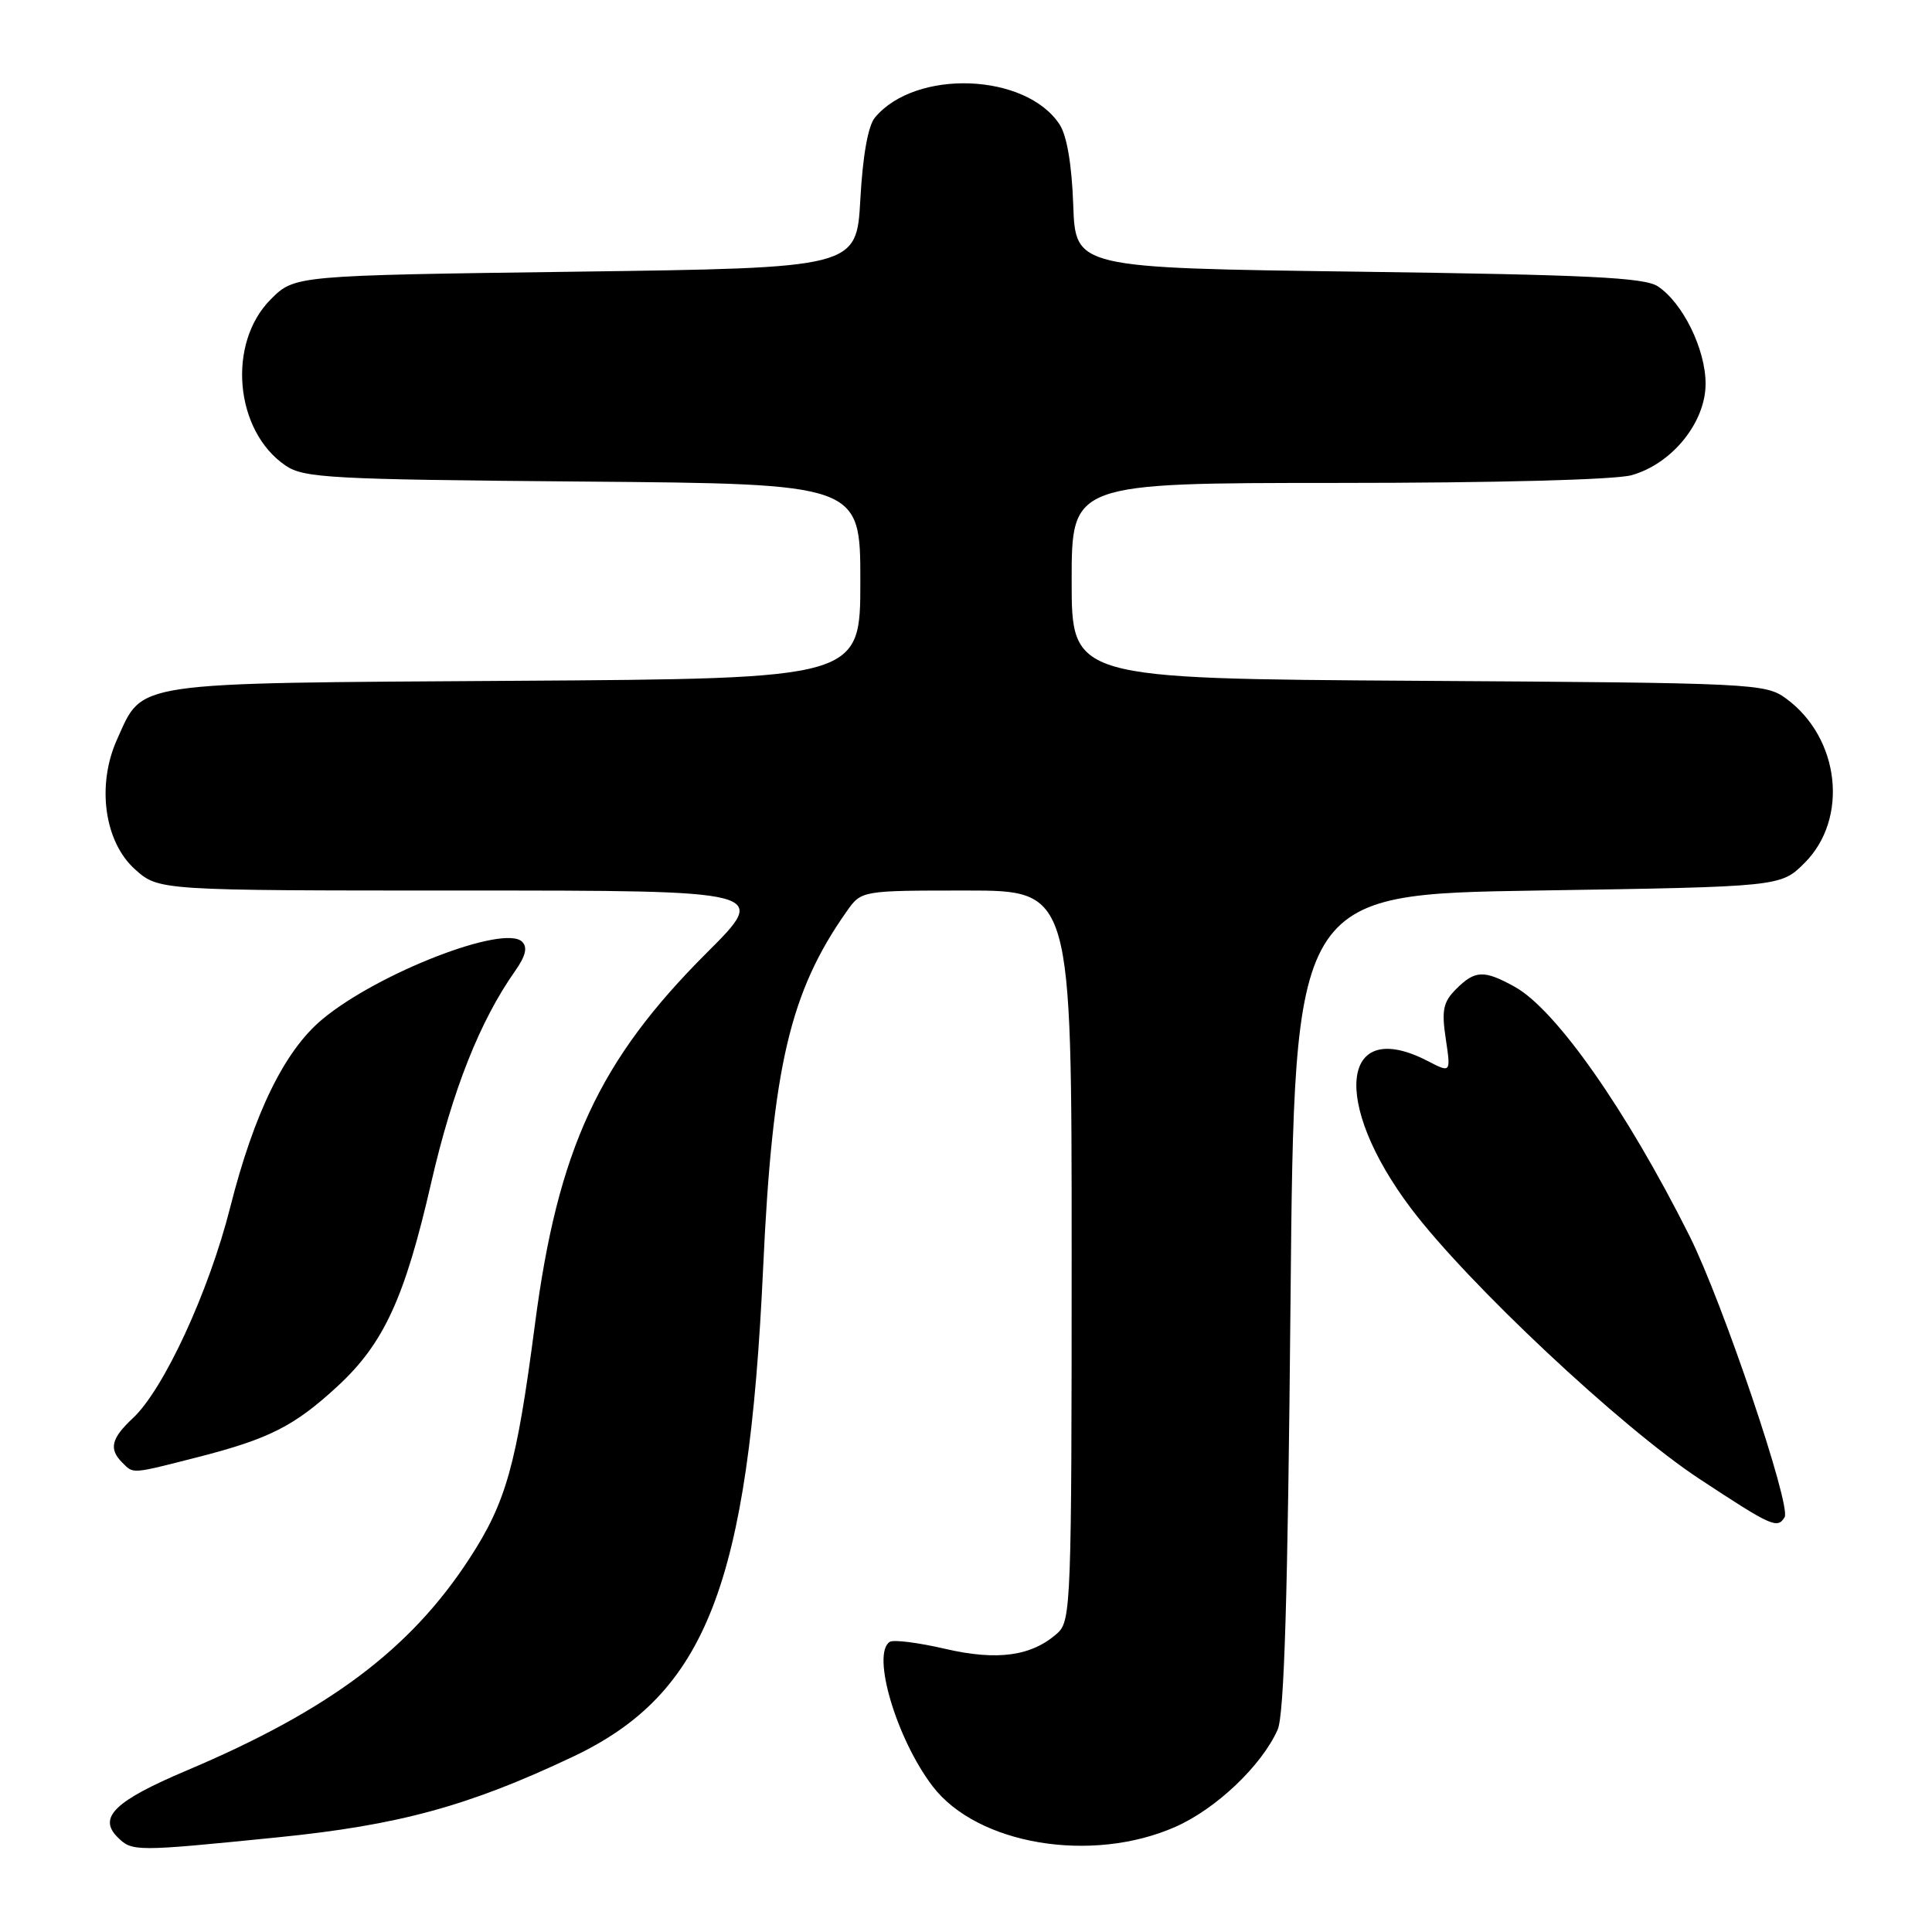 <?xml version="1.0" encoding="UTF-8" standalone="no"?>
<!DOCTYPE svg PUBLIC "-//W3C//DTD SVG 1.1//EN" "http://www.w3.org/Graphics/SVG/1.1/DTD/svg11.dtd" >
<svg xmlns="http://www.w3.org/2000/svg" xmlns:xlink="http://www.w3.org/1999/xlink" version="1.1" viewBox="0 0 256 256">
 <g >
 <path fill="currentColor"
d=" M 36.77 243.46 C 52.82 241.85 62.09 239.32 75.90 232.78 C 93.56 224.42 99.18 210.00 101.12 168.00 C 102.35 141.34 104.67 131.44 112.20 120.75 C 114.14 118.00 114.14 118.00 128.07 118.00 C 142.00 118.00 142.00 118.00 142.00 166.35 C 142.00 212.23 141.91 214.78 140.14 216.38 C 136.74 219.45 132.19 220.09 125.24 218.48 C 121.71 217.66 118.42 217.24 117.91 217.55 C 115.43 219.09 118.78 230.40 123.57 236.68 C 129.48 244.43 144.63 246.97 155.74 242.07 C 161.13 239.70 167.17 233.96 169.29 229.20 C 170.17 227.25 170.64 211.51 171.00 172.50 C 171.50 118.50 171.50 118.50 203.73 118.00 C 235.96 117.50 235.96 117.50 239.12 114.34 C 244.99 108.47 243.80 97.80 236.68 92.57 C 233.93 90.56 232.57 90.49 187.93 90.21 C 142.00 89.92 142.00 89.92 142.00 76.96 C 142.00 64.00 142.00 64.00 177.25 63.99 C 198.10 63.99 214.00 63.57 216.17 62.97 C 221.54 61.48 226.00 55.98 226.00 50.85 C 226.00 46.29 222.99 40.14 219.67 37.94 C 217.91 36.77 210.38 36.41 180.00 36.00 C 142.50 35.50 142.50 35.50 142.21 27.15 C 142.02 21.81 141.37 17.97 140.40 16.49 C 135.92 9.66 121.31 9.12 115.93 15.58 C 115.02 16.67 114.32 20.63 114.00 26.40 C 113.50 35.50 113.50 35.50 76.27 36.00 C 39.04 36.50 39.04 36.50 35.88 39.66 C 30.06 45.48 31.09 57.11 37.84 61.69 C 40.26 63.34 43.75 63.53 77.25 63.81 C 114.00 64.11 114.00 64.11 114.00 77.02 C 114.00 89.92 114.00 89.92 68.25 90.21 C 16.91 90.54 19.01 90.23 15.51 97.98 C 12.78 104.03 13.82 111.55 17.89 115.19 C 21.03 118.00 21.03 118.00 61.47 118.00 C 101.91 118.00 101.91 118.00 93.65 126.25 C 79.33 140.55 73.91 152.27 70.88 175.50 C 68.44 194.17 67.07 199.05 62.18 206.55 C 54.35 218.57 43.60 226.62 24.69 234.62 C 15.23 238.62 12.96 240.82 15.57 243.43 C 17.50 245.36 17.88 245.36 36.77 243.46 Z  M 236.47 201.04 C 237.39 199.56 228.22 172.44 223.86 163.75 C 215.51 147.09 206.16 133.76 200.70 130.75 C 196.63 128.50 195.45 128.55 192.95 131.05 C 191.23 132.77 191.00 133.84 191.57 137.64 C 192.25 142.18 192.25 142.18 189.18 140.59 C 177.66 134.64 176.36 146.05 186.96 160.11 C 194.47 170.06 214.76 189.10 225.18 195.96 C 234.76 202.27 235.51 202.61 236.47 201.04 Z  M 26.28 193.06 C 35.67 190.65 38.99 188.97 44.70 183.71 C 50.85 178.04 53.63 172.01 57.13 156.74 C 59.96 144.44 63.59 135.27 68.25 128.67 C 69.65 126.68 69.93 125.53 69.19 124.79 C 66.83 122.43 50.07 128.93 42.71 135.06 C 37.71 139.22 33.68 147.44 30.50 159.99 C 27.67 171.18 21.69 184.11 17.60 187.92 C 14.73 190.60 14.40 192.00 16.20 193.80 C 17.72 195.32 17.31 195.35 26.28 193.06 Z "/>
</g>
</svg>